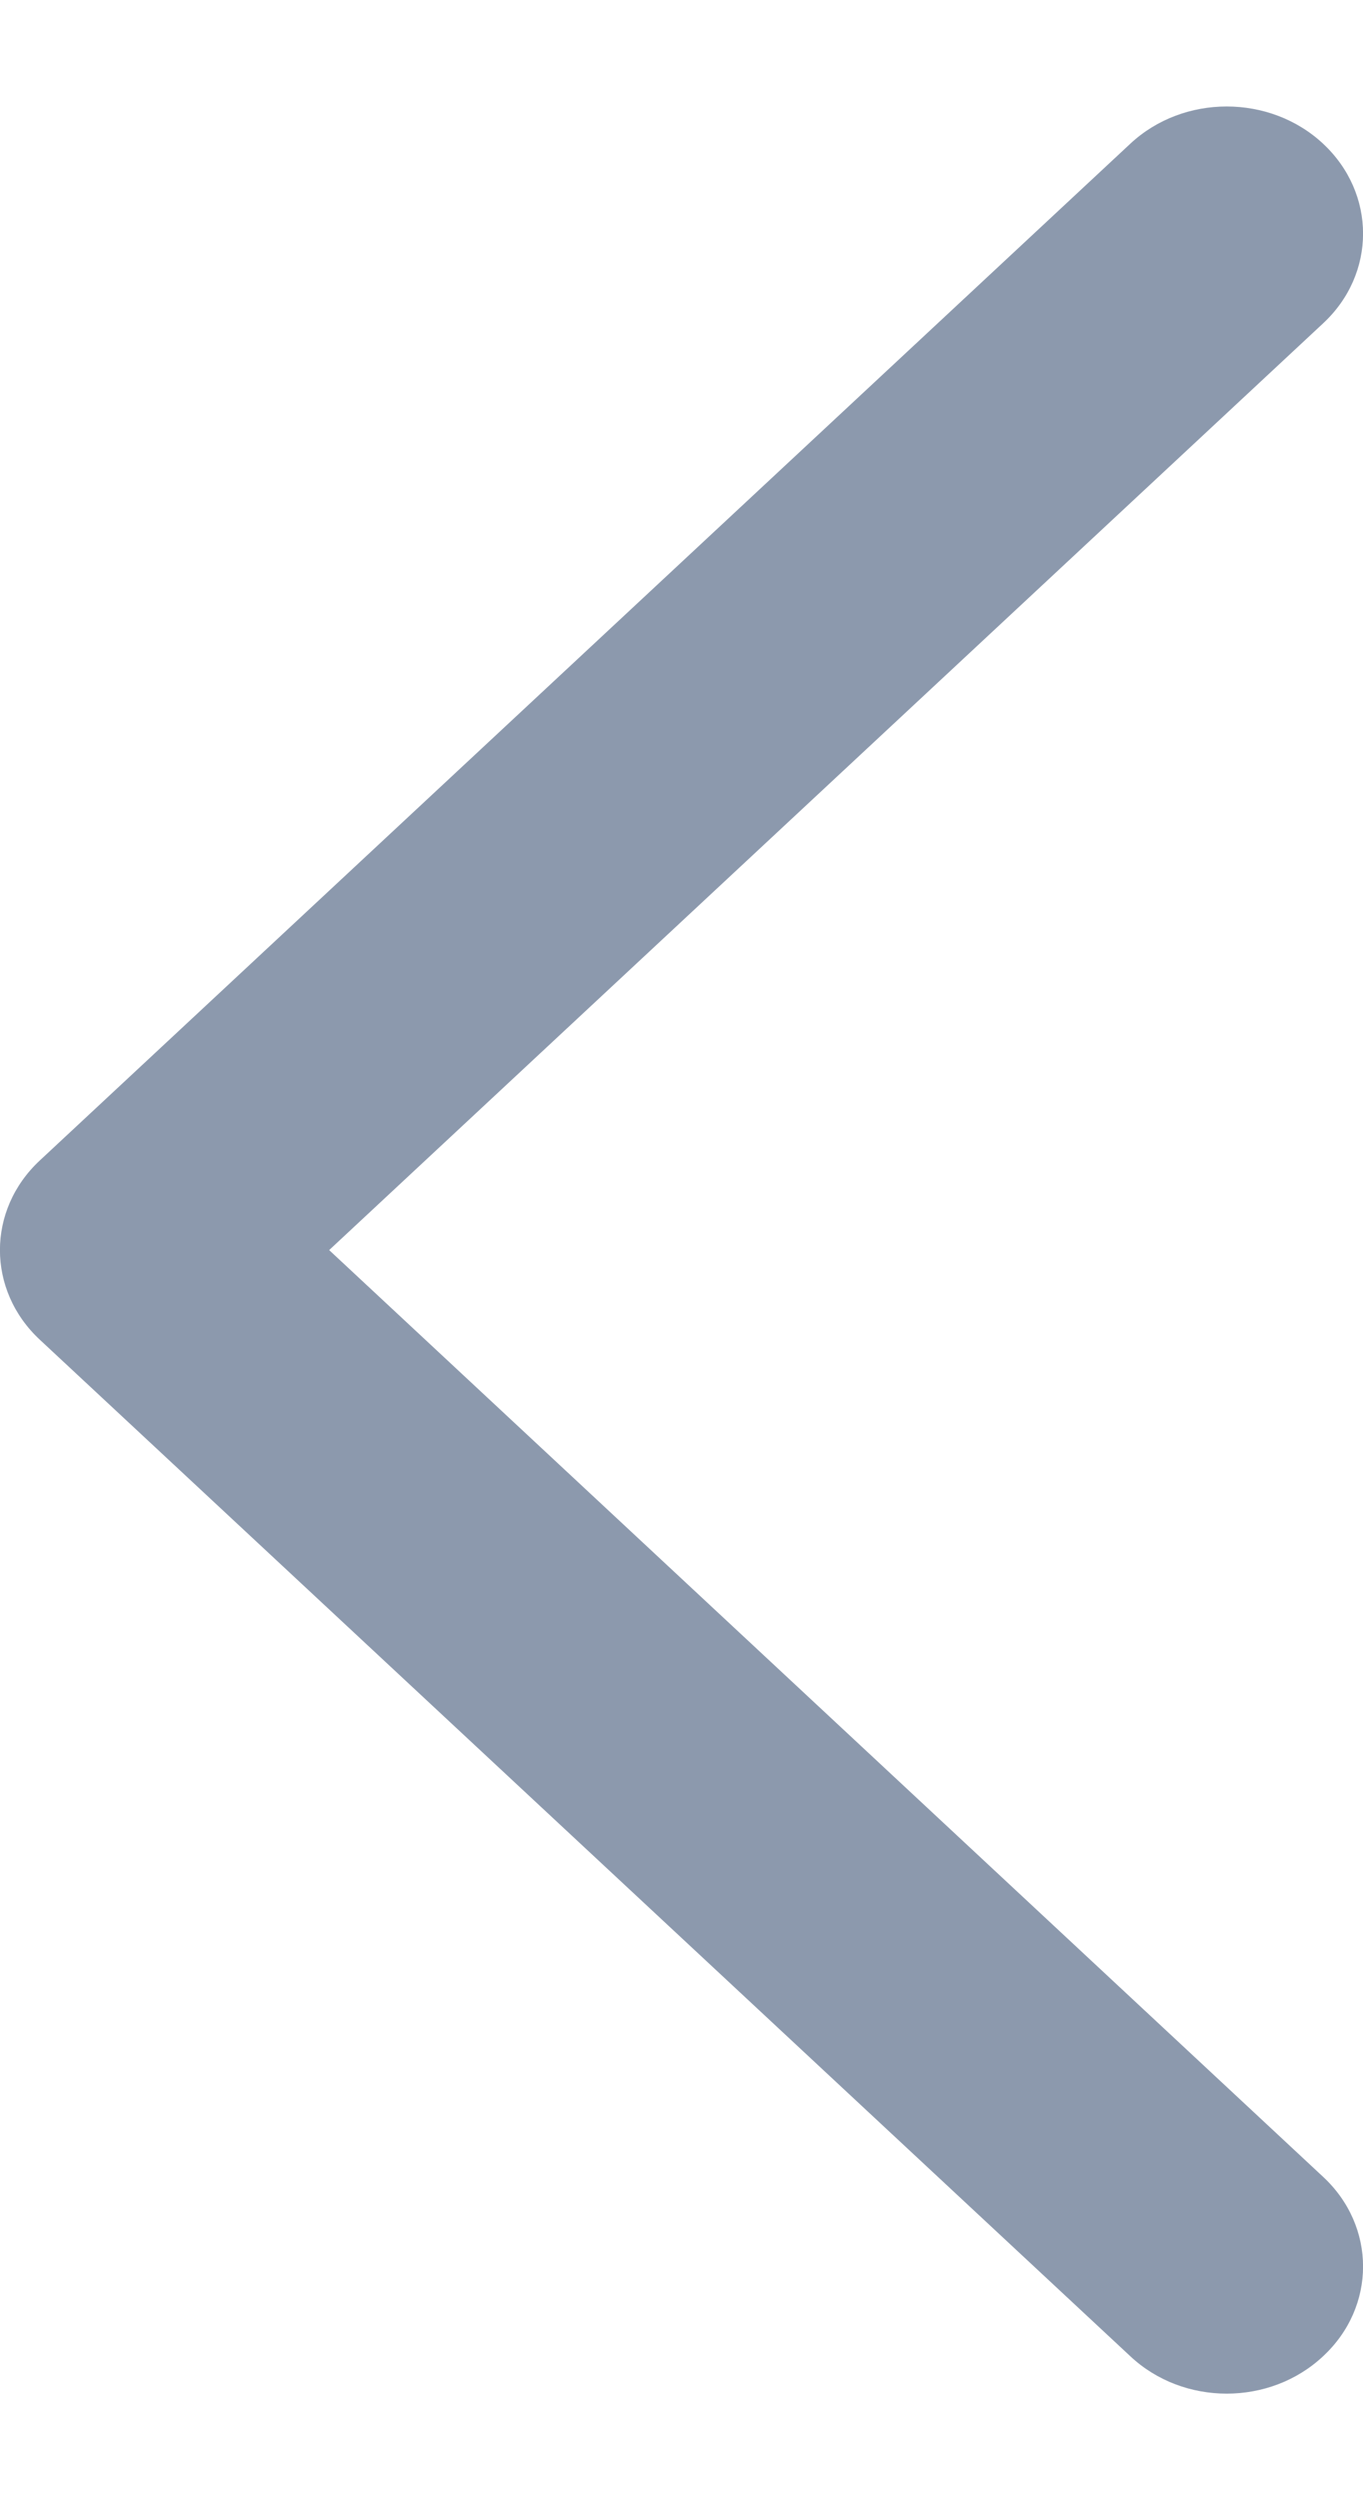 <svg width="6" height="11" viewBox="0 0 6 11" fill="none" xmlns="http://www.w3.org/2000/svg">
<path fill-rule="evenodd" clip-rule="evenodd" d="M5.824 0.632C6.059 0.851 6.059 1.205 5.824 1.423L1.449 5.5L5.824 9.577C6.059 9.795 6.059 10.149 5.824 10.367C5.59 10.586 5.21 10.586 4.976 10.367L0.176 5.895C-0.059 5.677 -0.059 5.323 0.176 5.105L4.976 0.632C5.21 0.414 5.59 0.414 5.824 0.632Z" fill="#8C99AD"/>
</svg>
